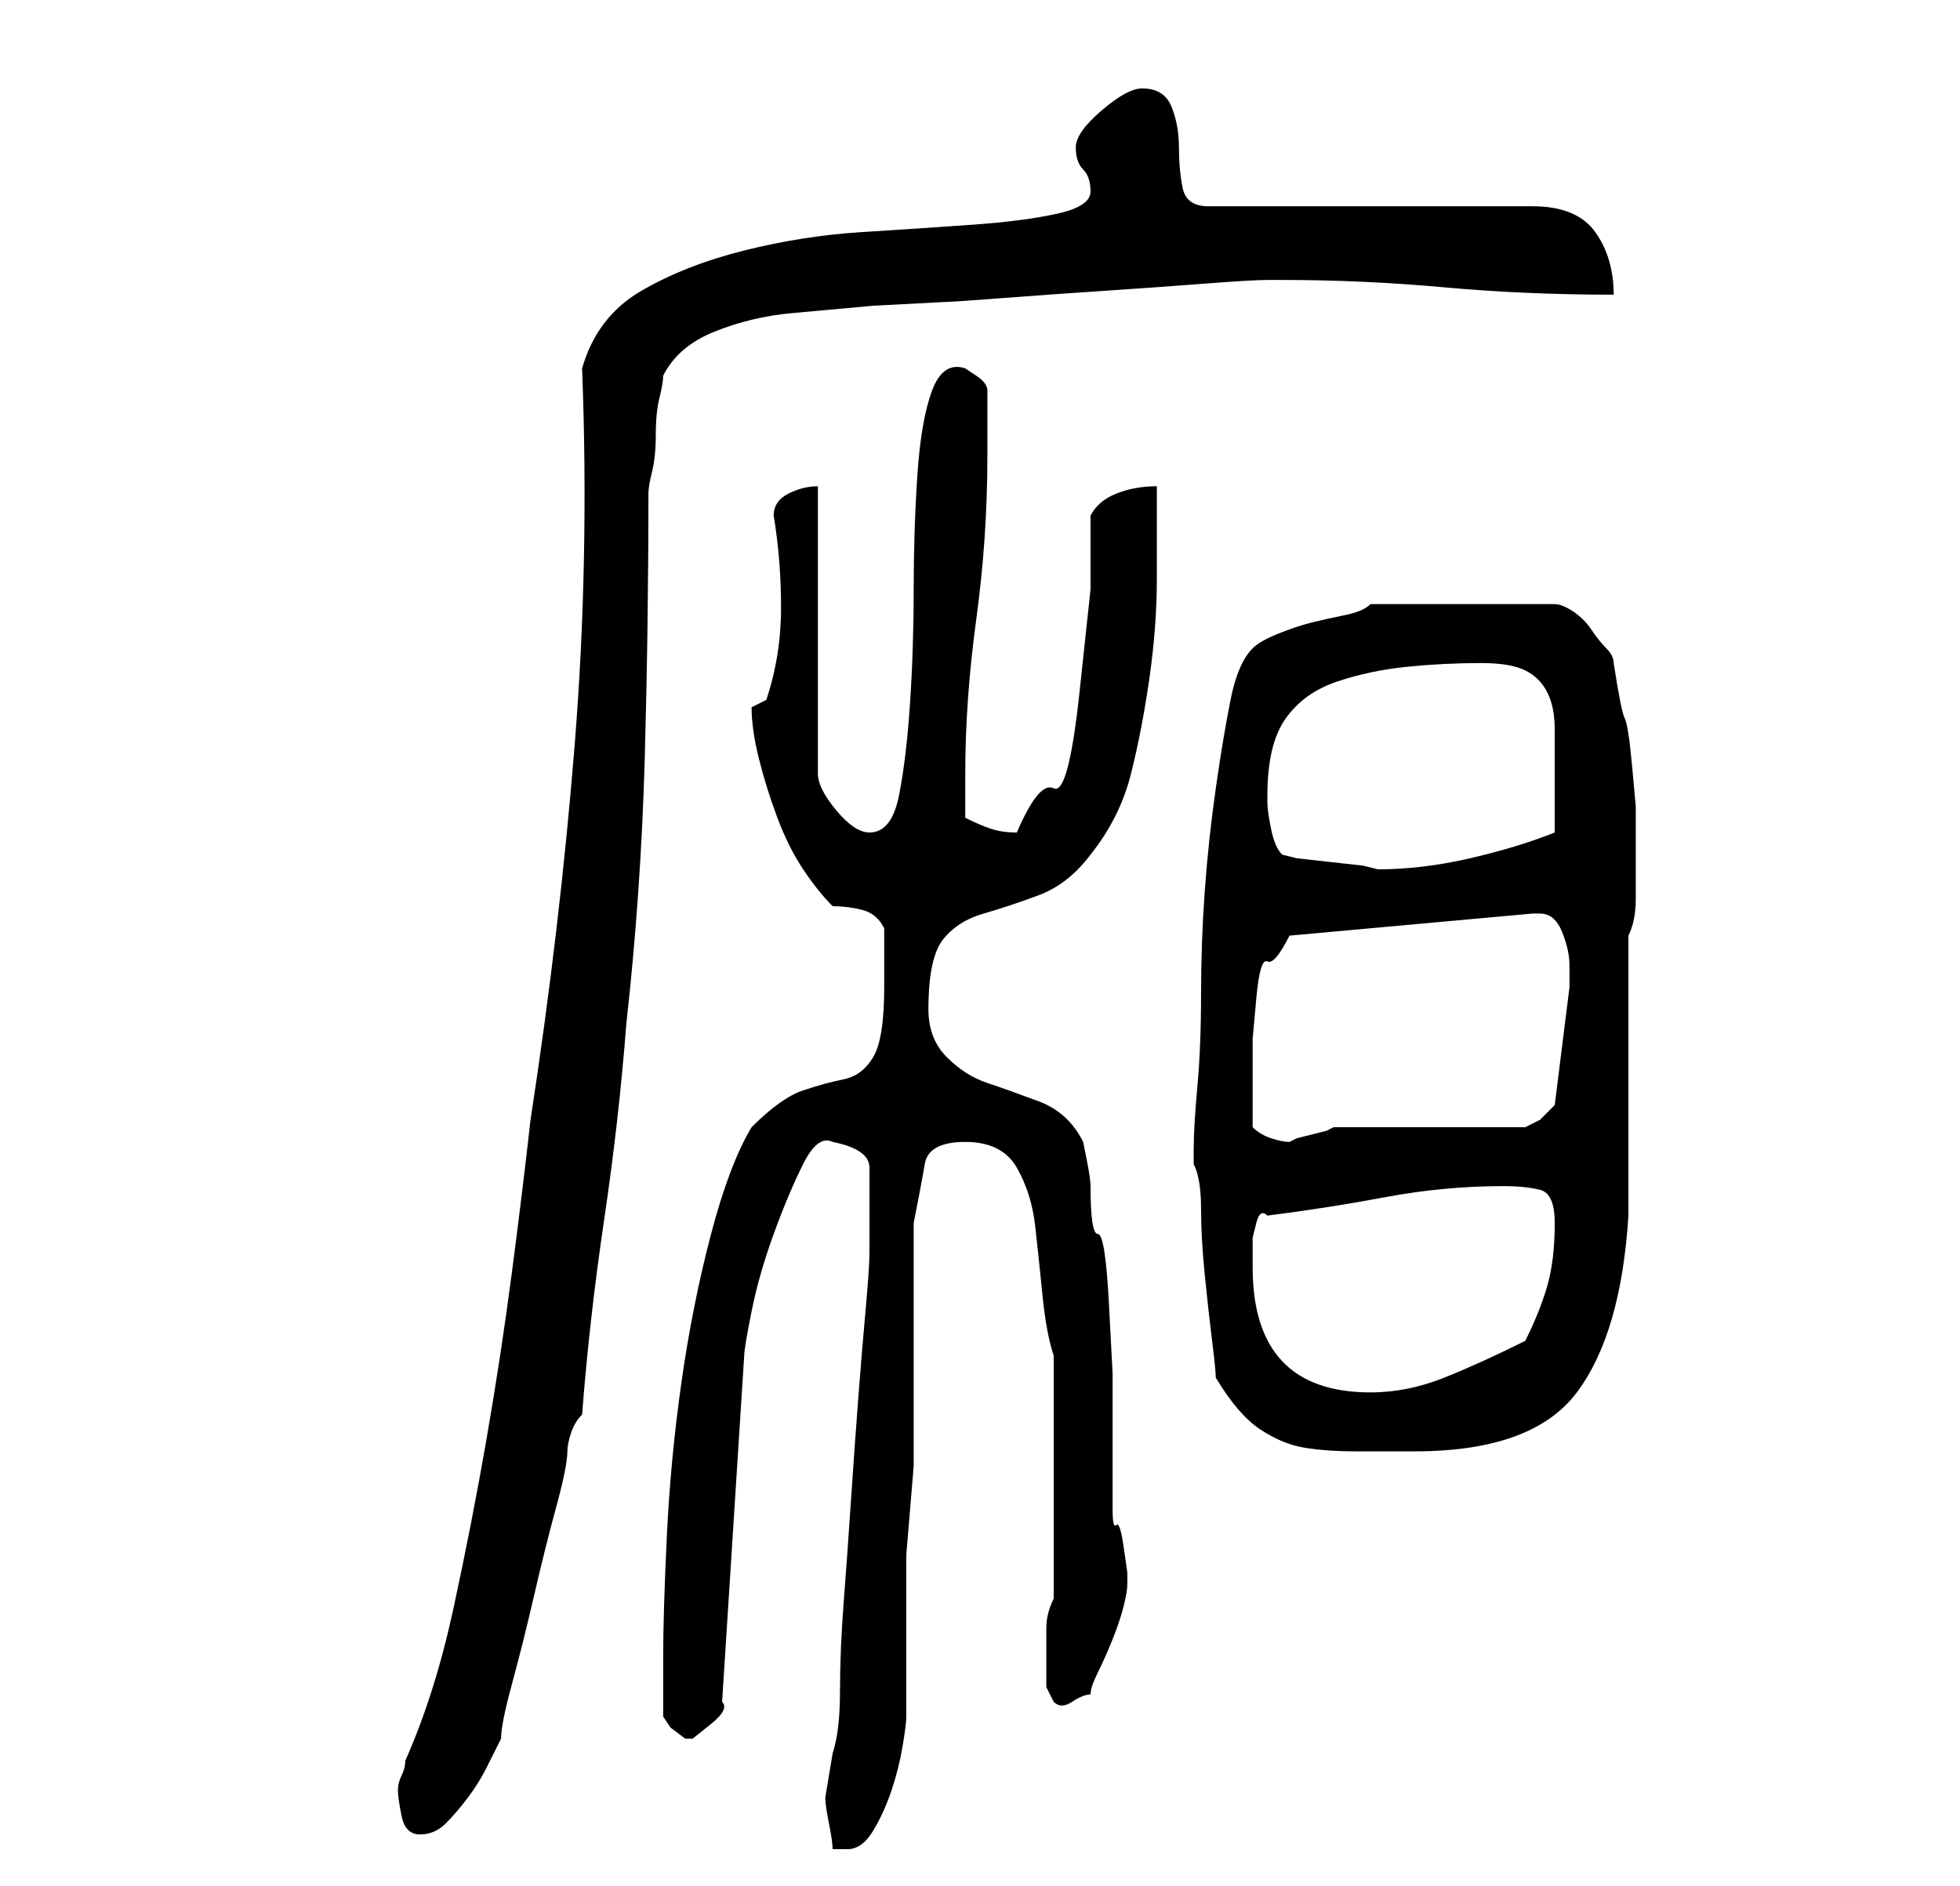 <?xml version="1.0" standalone="no"?>
<!DOCTYPE svg PUBLIC "-//W3C//DTD SVG 1.1//EN" "http://www.w3.org/Graphics/SVG/1.1/DTD/svg11.dtd" >
<svg xmlns="http://www.w3.org/2000/svg" xmlns:xlink="http://www.w3.org/1999/xlink" version="1.1" viewBox="-10 0 266 256">
   <path fill="currentColor"
d="M102 244q0 1 0.5 3.5t0.5 3.5h2q2 0 3.5 -2.5t2.5 -5.5t1.5 -6t0.5 -4v-18v-4t0.5 -6t0.5 -6v-4v-5v-9v-9v-6q1 -5 1.5 -8t5.5 -3t7 3.5t2.5 8t1 9.5t1.5 8v33q-1 2 -1 4v5v3t1 2q1 1 2.5 0t2.5 -1q0 -1 1 -3t2 -4.5t1.5 -4.5t0.5 -3v-1.5t-0.5 -3.5t-1 -3t-0.5 -2v-2v-4
v-4v-3v-5.5t-0.5 -9.5t-1.5 -9.5t-1 -6.5q0 -1 -0.5 -3.5l-0.5 -2.5q-2 -4 -6 -5.5t-7 -2.5t-5.5 -3.5t-2.5 -6.5q0 -7 2 -9.5t5.5 -3.5t7.5 -2.5t7 -5.5q4 -5 5.5 -11t2.5 -13t1 -13.5v-12.5q-3 0 -5.5 1t-3.5 3v10t-1.5 14t-3.5 13t-5 6q-2 0 -3.5 -0.5t-3.5 -1.5v-6
q0 -10 1.5 -21t1.5 -22v-9q0 -1 -1.5 -2l-1.5 -1q-3 -1 -4.5 3t-2 11.5t-0.5 15.5t-0.5 15.5t-1.5 12.5t-4 5q-2 0 -4.5 -3t-2.5 -5v-39q-2 0 -4 1t-2 3q1 6 1 12.5t-2 12.5l-2 1q0 3 1 7t2.5 8t3.5 7t4 5q2 0 4 0.5t3 2.5v8q0 7 -1.5 9.5t-4 3t-5.5 1.5t-7 5
q-3 5 -5.5 14.5t-4 20t-2 21t-0.5 16.5v4v4l1 1.5t2 1.5v0h1t2.5 -2t1.5 -3l3 -47q0 -1 1 -6t3 -10.5t4 -9.5t4 -3q5 1 5 3.5v5.5v3v3q0 2 -0.5 7.5t-1 12t-1 14t-1 14t-0.5 12t-1 8.5l-0.5 3zM44 243q0 1 0.5 3.5t2.5 2.5t3.5 -1.5t3 -3.5t2.5 -4l2 -4q0 -2 1.5 -7.5t3 -12
t3 -12t1.5 -7.5q0 -1 0.5 -2.5t1.5 -2.5q1 -13 3 -26.5t3 -26.5q2 -18 2.5 -36t0.5 -36q0 -1 0.5 -3t0.5 -5t0.5 -5t0.5 -3q2 -4 7 -6t10.5 -2.5l11 -1t9.5 -0.5q1 0 7.5 -0.5t14 -1t14 -1t8.5 -0.5h2q11 0 22 1t23 1q0 -5 -2.5 -8.5t-8.5 -3.5h-44q-3 0 -3.5 -2.5
t-0.5 -5.5t-1 -5.5t-4 -2.5q-2 0 -5.5 3t-3.5 5t1 3t1 3t-4.5 3t-11.5 1.5t-15 1t-16 2.5t-14 5.5t-8 10.5q1 26 -1 51t-6 51q-1 9 -2.5 20.5t-3.5 23t-4.5 23t-6.5 20.5q0 1 -0.5 2t-0.5 2zM155 187q3 5 6 7t6 2.5t7 0.5h8q16 0 22 -8t7 -24v-38q1 -2 1 -5v-6v-6.5
t-0.5 -5.5t-1 -6.5t-1.5 -7.5q0 -1 -1 -2t-2 -2.5t-2.5 -2.5t-2.5 -1h-25q-1 1 -3.5 1.5t-4.5 1t-4.5 1.5t-3.5 2q-2 2 -3 7t-2 12t-1.5 14t-0.5 14t-0.5 12.5t-0.5 8.5v2q1 2 1 6t0.5 9t1 9t0.5 5zM160 172v-2v-2t0.5 -2t1.5 -1q8 -1 16 -2.5t16 -1.5q3 0 5 0.5t2 4.5
q0 5 -1 8.5t-3 7.5q-6 3 -11 5t-10 2q-16 0 -16 -17zM160 153v-7v-5t0.5 -5.5t1.5 -5t3 -3.5l33 -3h1q2 0 3 2.5t1 4.5v3l-2 16l-2 2t-2 1h-5.5h-7.5h-7.5h-5.5l-1 0.5t-2 0.5t-2 0.5l-1 0.5q-1 0 -2.5 -0.5t-2.5 -1.5zM164 116q-1 -1 -1.5 -3.5t-0.5 -3.5v-1
q0 -7 2.5 -10.5t7 -5t9.5 -2t10 -0.5q4 0 6 1t3 3t1 5v6v8q-5 2 -11.5 3.5t-12.5 1.5l-2 -0.5t-4.5 -0.5t-4.5 -0.5z" />
</svg>
